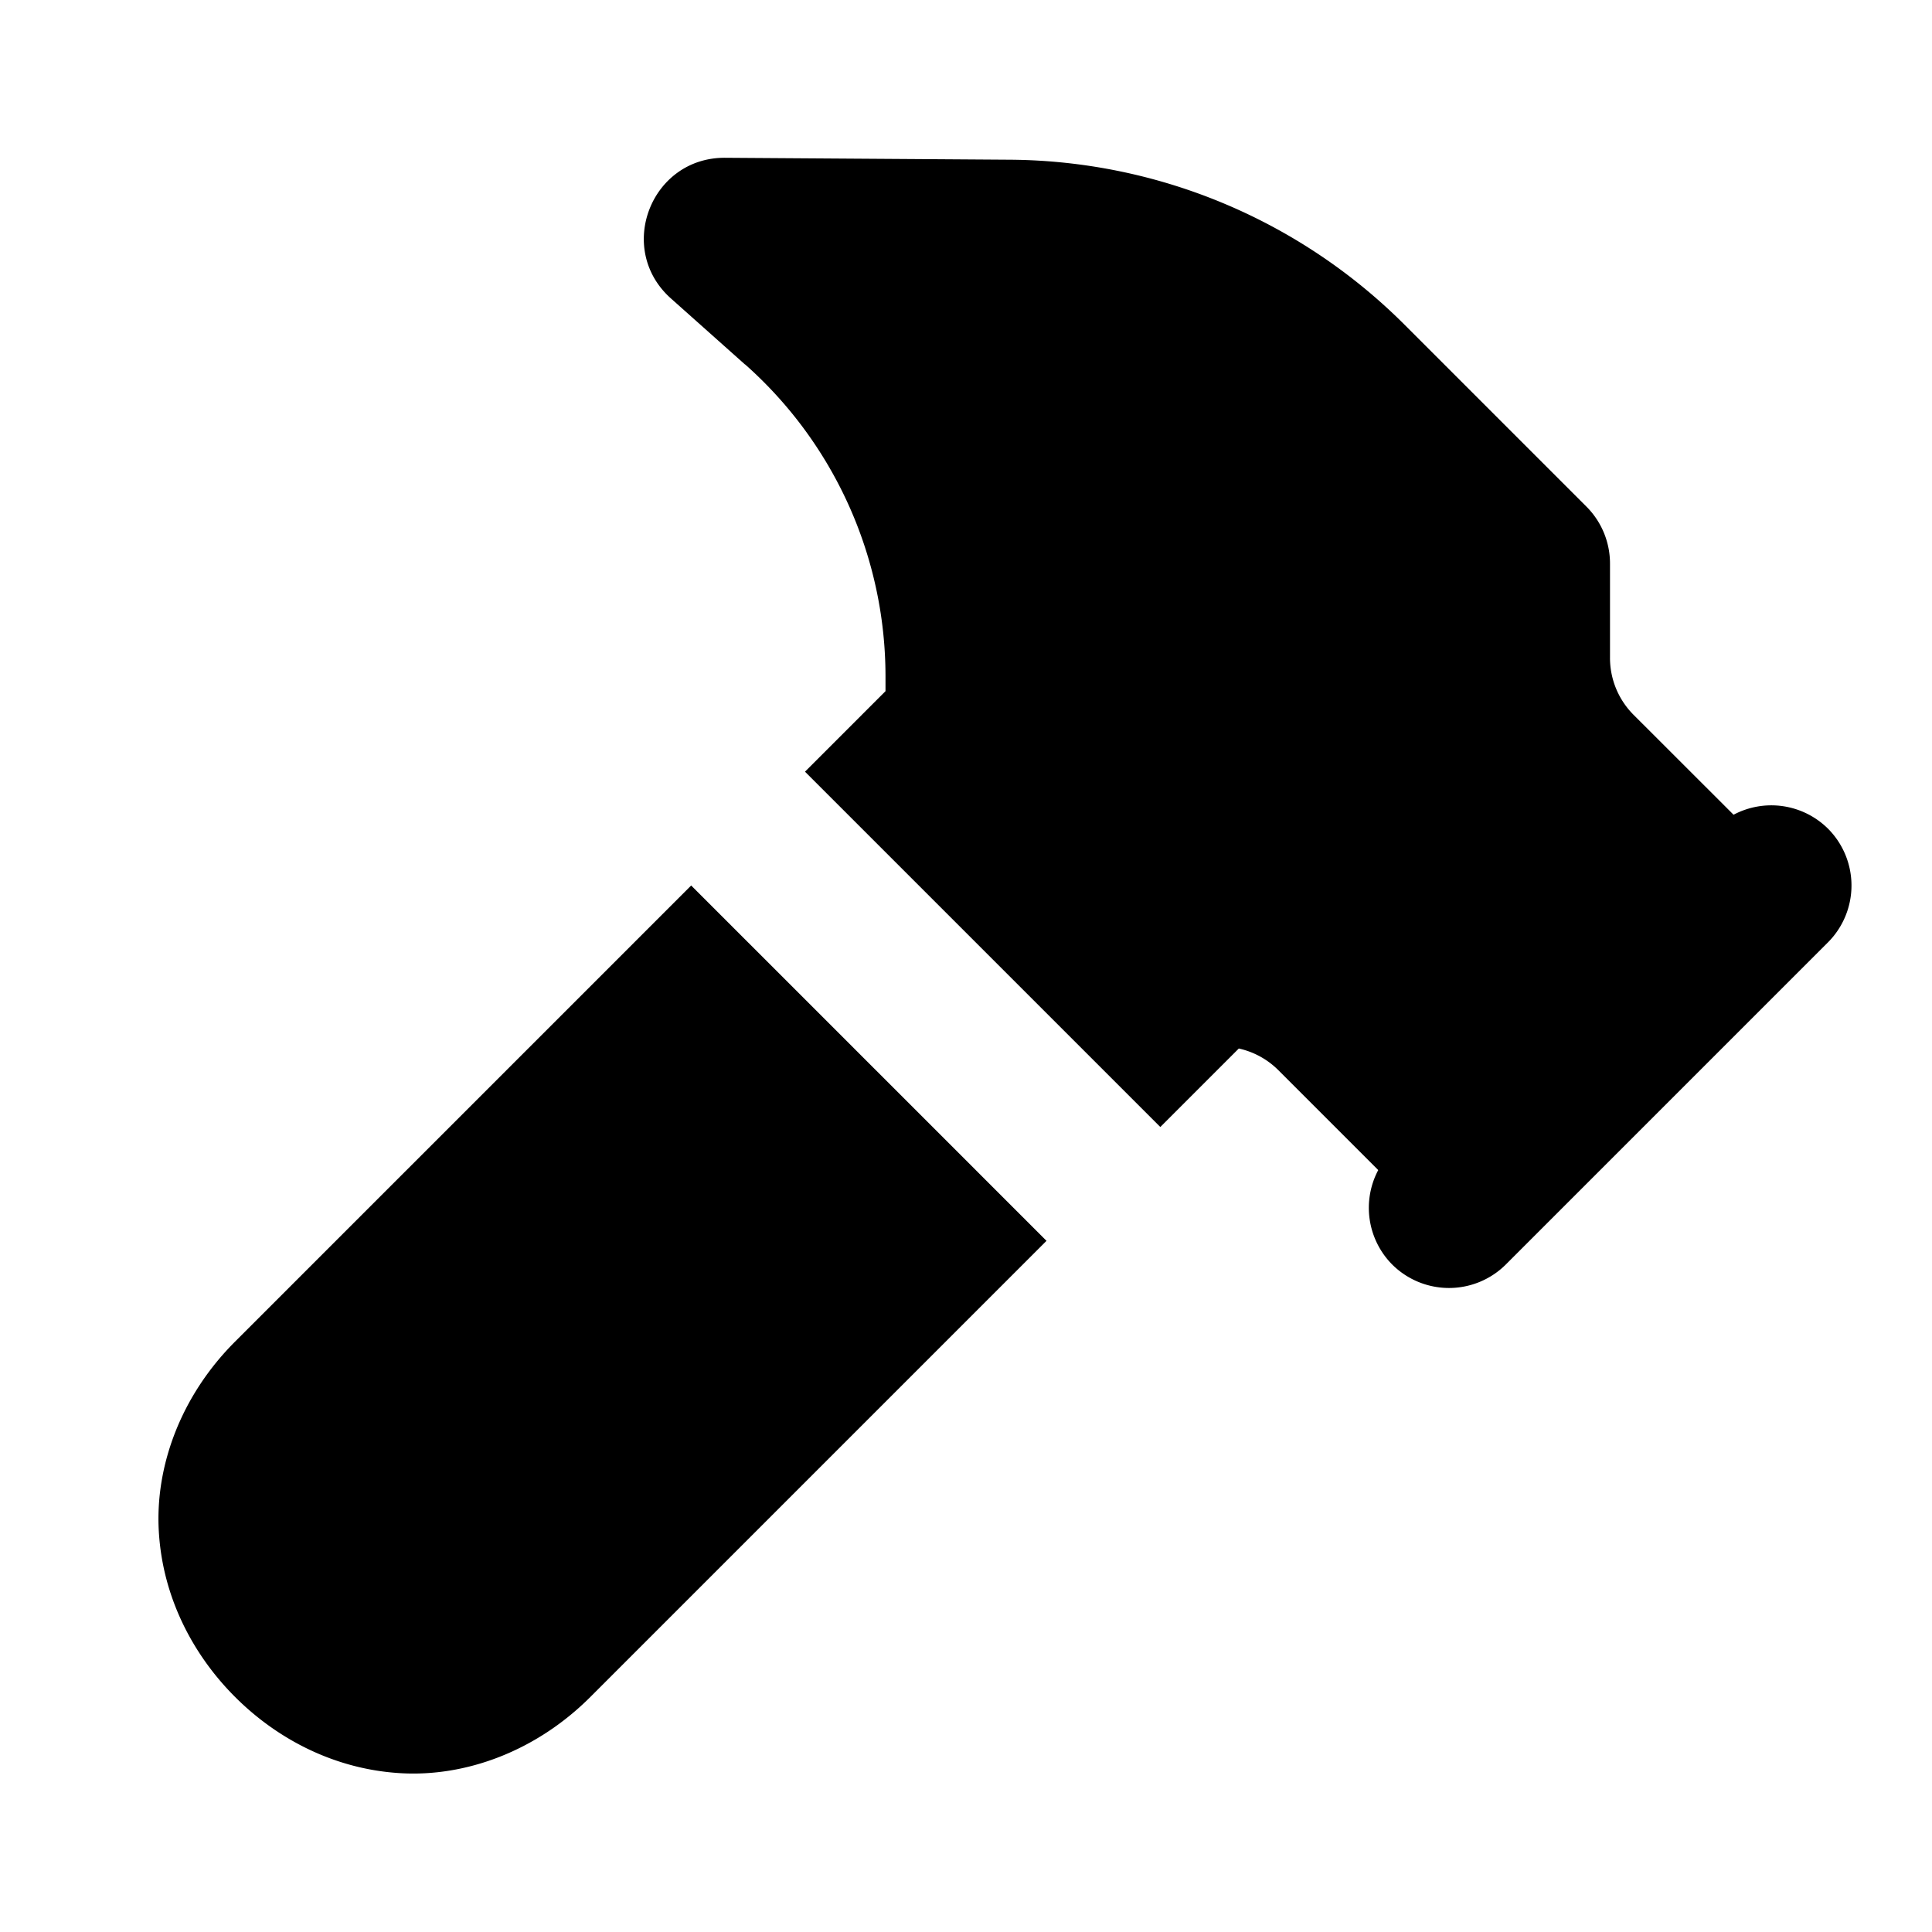 <svg xmlns="http://www.w3.org/2000/svg" width="24" height="24" viewBox="0 0 24 24"><path d="M11.28 3.977c1.023 1.267 1.719 2.77 1.72 4.421v1.188L14.414 11h.758c.795 0 1.559.317 2.121.879l1.207 1.207 1.586-1.586-1.207-1.207A3 3 0 0 1 18 8.172v-.758l-1.967-1.967a5 5 0 0 0-3.502-1.463Z"/><path d="M9.006 1.96c-.921-.004-1.36 1.133-.672 1.747l.92.82h.002A5.18 5.18 0 0 1 11 8.4v.186l-1 1L14.414 14l.975-.975a1 1 0 0 1 .49.268l1.242 1.242a1 1 0 0 0 .172 1.172 1 1 0 0 0 1.414 0l.5-.5 3-3 .5-.5a1 1 0 0 0 0-1.414 1 1 0 0 0-1.172-.172L20.293 8.88A1 1 0 0 1 20 8.172V7a1 1 0 0 0-.293-.707l-2.26-2.26a7 7 0 0 0-4.902-2.049ZM13 15.414 8.586 11 2.92 16.666c-.677.677-.995 1.553-.947 2.36.047.806.415 1.522.947 2.054s1.248.9 2.055.947c.806.048 1.682-.27 2.359-.947z"/></svg>